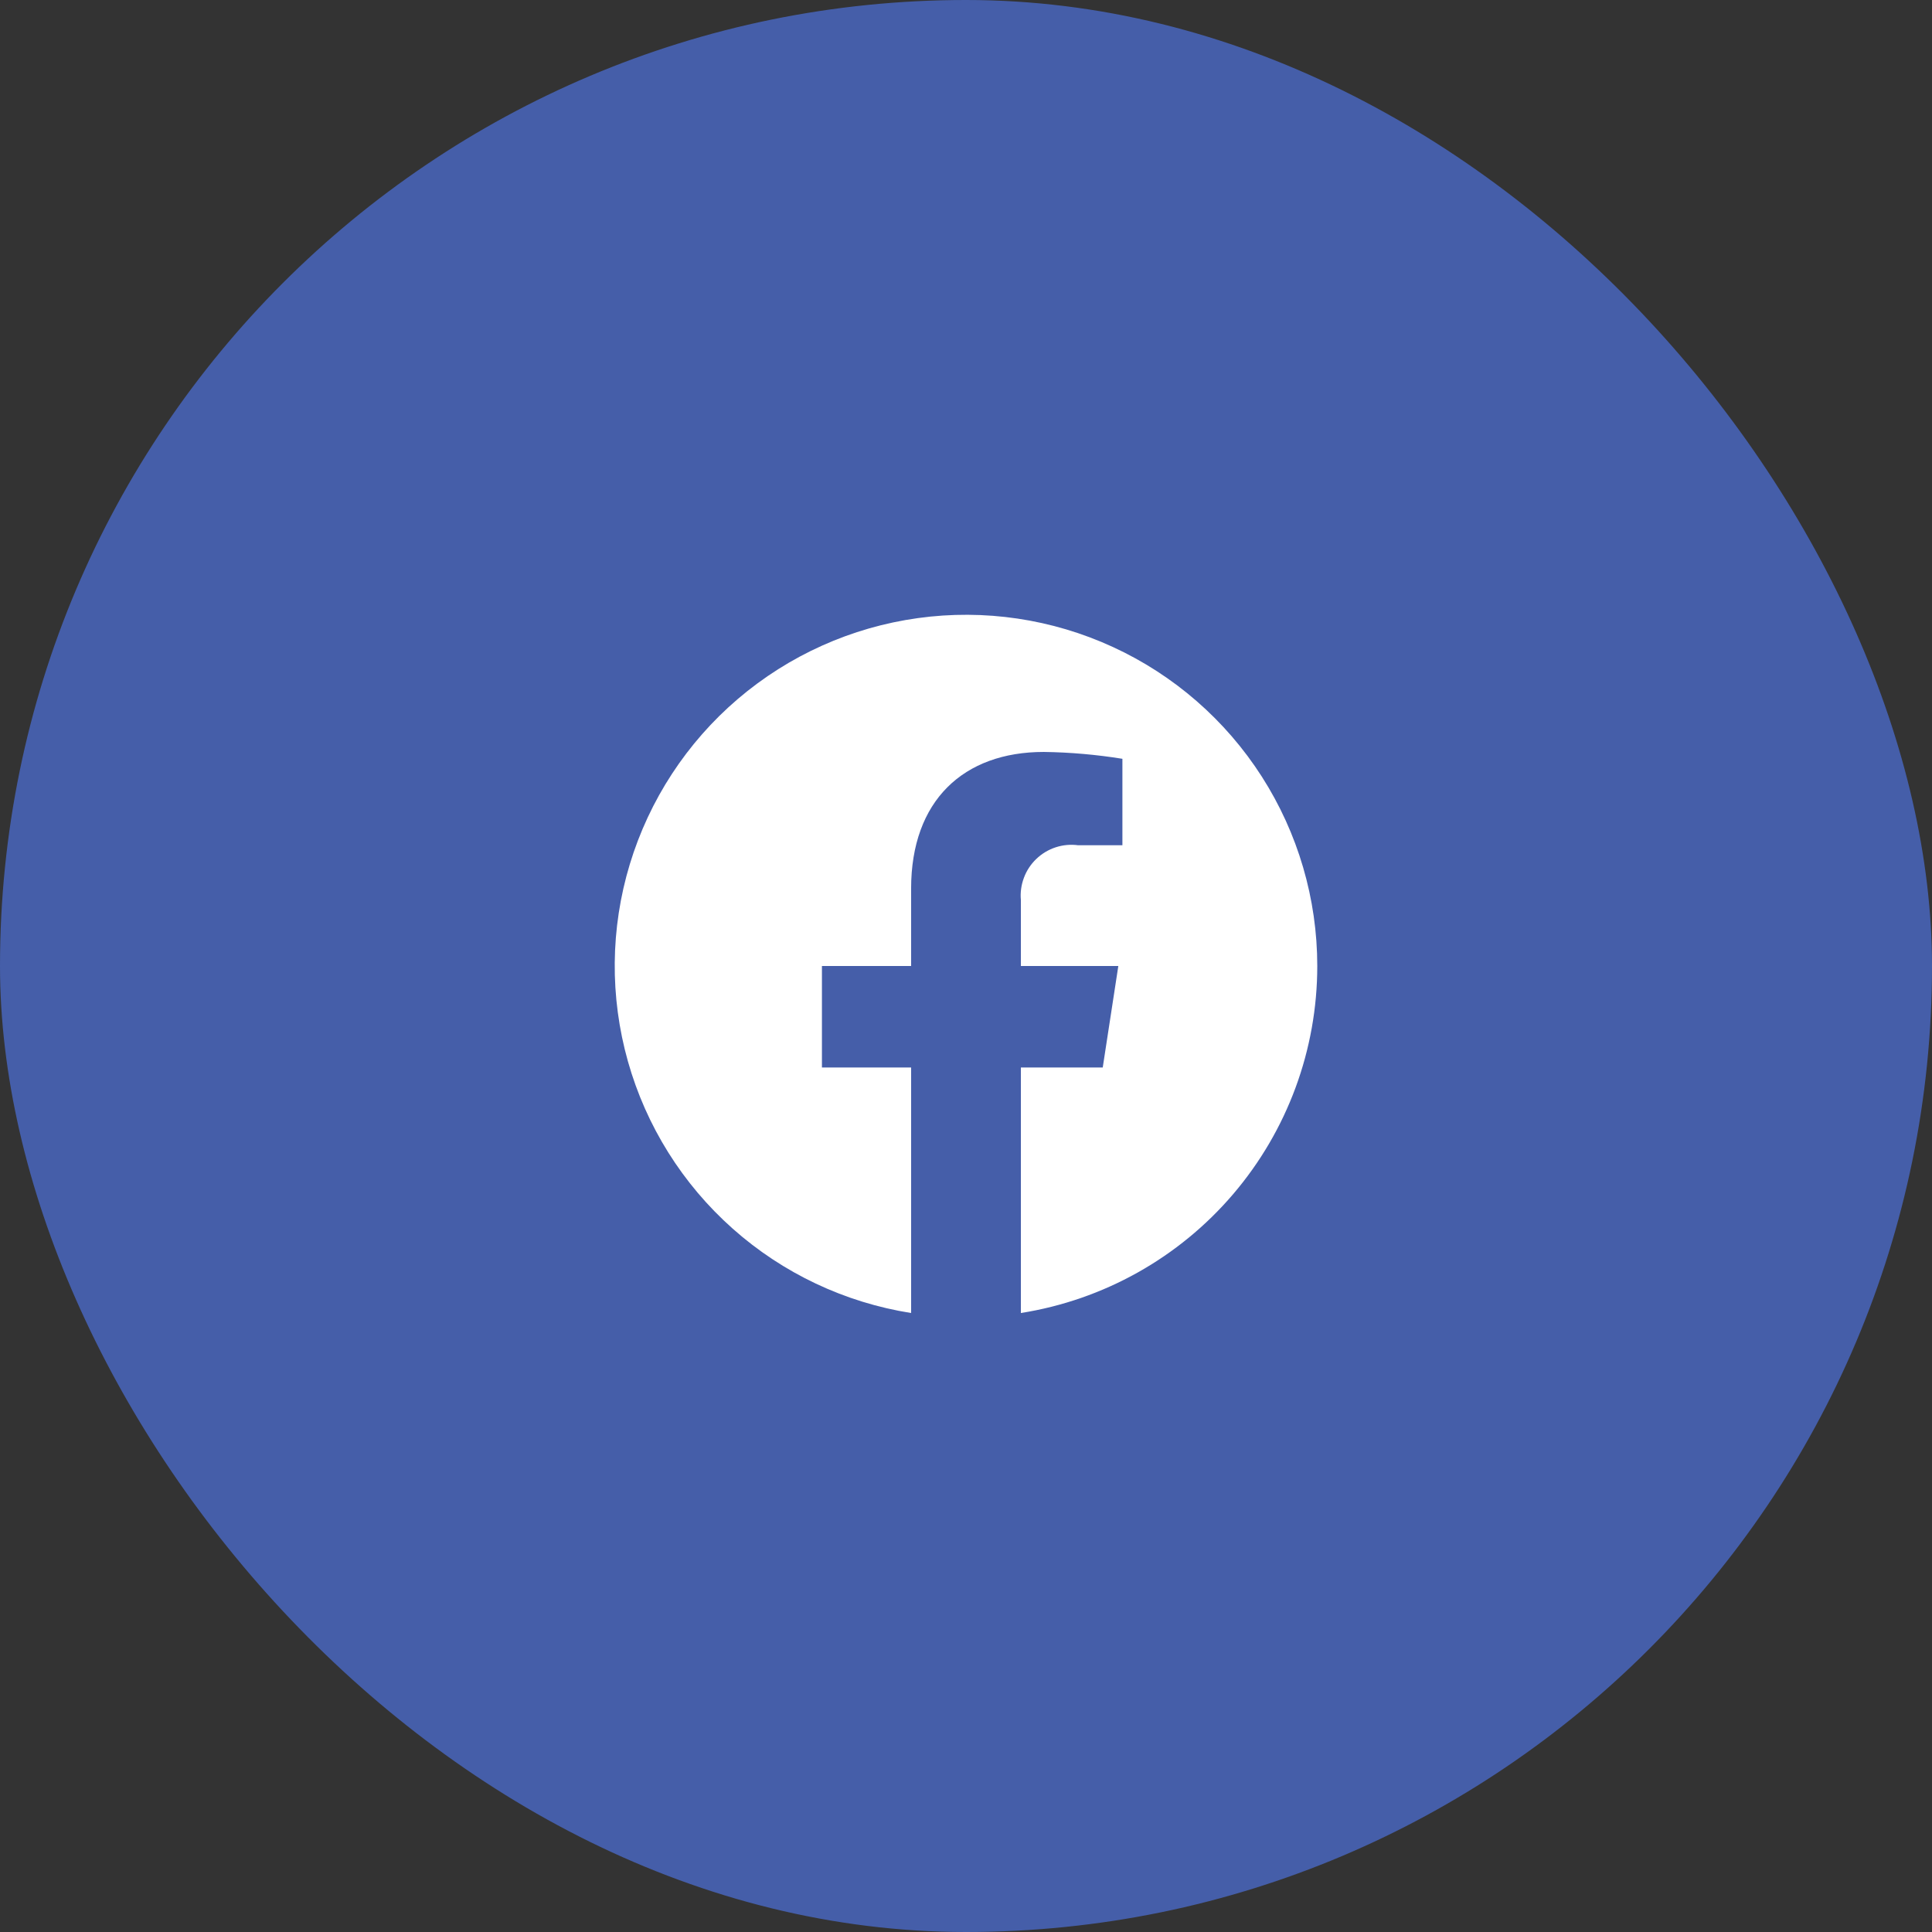 <svg width="44" height="44" viewBox="0 0 44 44" fill="none" xmlns="http://www.w3.org/2000/svg">
<rect x="0" y="0" width="44" height="44" fill="#333333" stroke="none"/>
<rect width="44" height="44" rx="22" fill="#455EA9"/>
<path d="M30 22C30 20.471 29.561 18.974 28.737 17.687C27.913 16.4 26.736 15.375 25.348 14.736C23.96 14.096 22.417 13.867 20.903 14.077C19.388 14.287 17.966 14.926 16.803 15.919C15.641 16.912 14.788 18.217 14.344 19.68C13.9 21.143 13.886 22.703 14.301 24.174C14.716 25.645 15.544 26.967 16.687 27.982C17.83 28.998 19.24 29.664 20.75 29.903V24.312L18.719 24.312L18.719 22H20.75V20.238C20.75 18.233 21.945 17.125 23.771 17.125C24.372 17.133 24.97 17.186 25.562 17.281V19.25H24.553C24.382 19.227 24.207 19.243 24.042 19.297C23.877 19.351 23.726 19.442 23.601 19.562C23.476 19.682 23.379 19.828 23.319 19.991C23.258 20.153 23.234 20.327 23.25 20.5V22L25.469 22L25.114 24.312H23.25V29.903C25.132 29.605 26.846 28.646 28.083 27.197C29.321 25.748 30 23.905 30 22Z" fill="white"/>
</svg>
